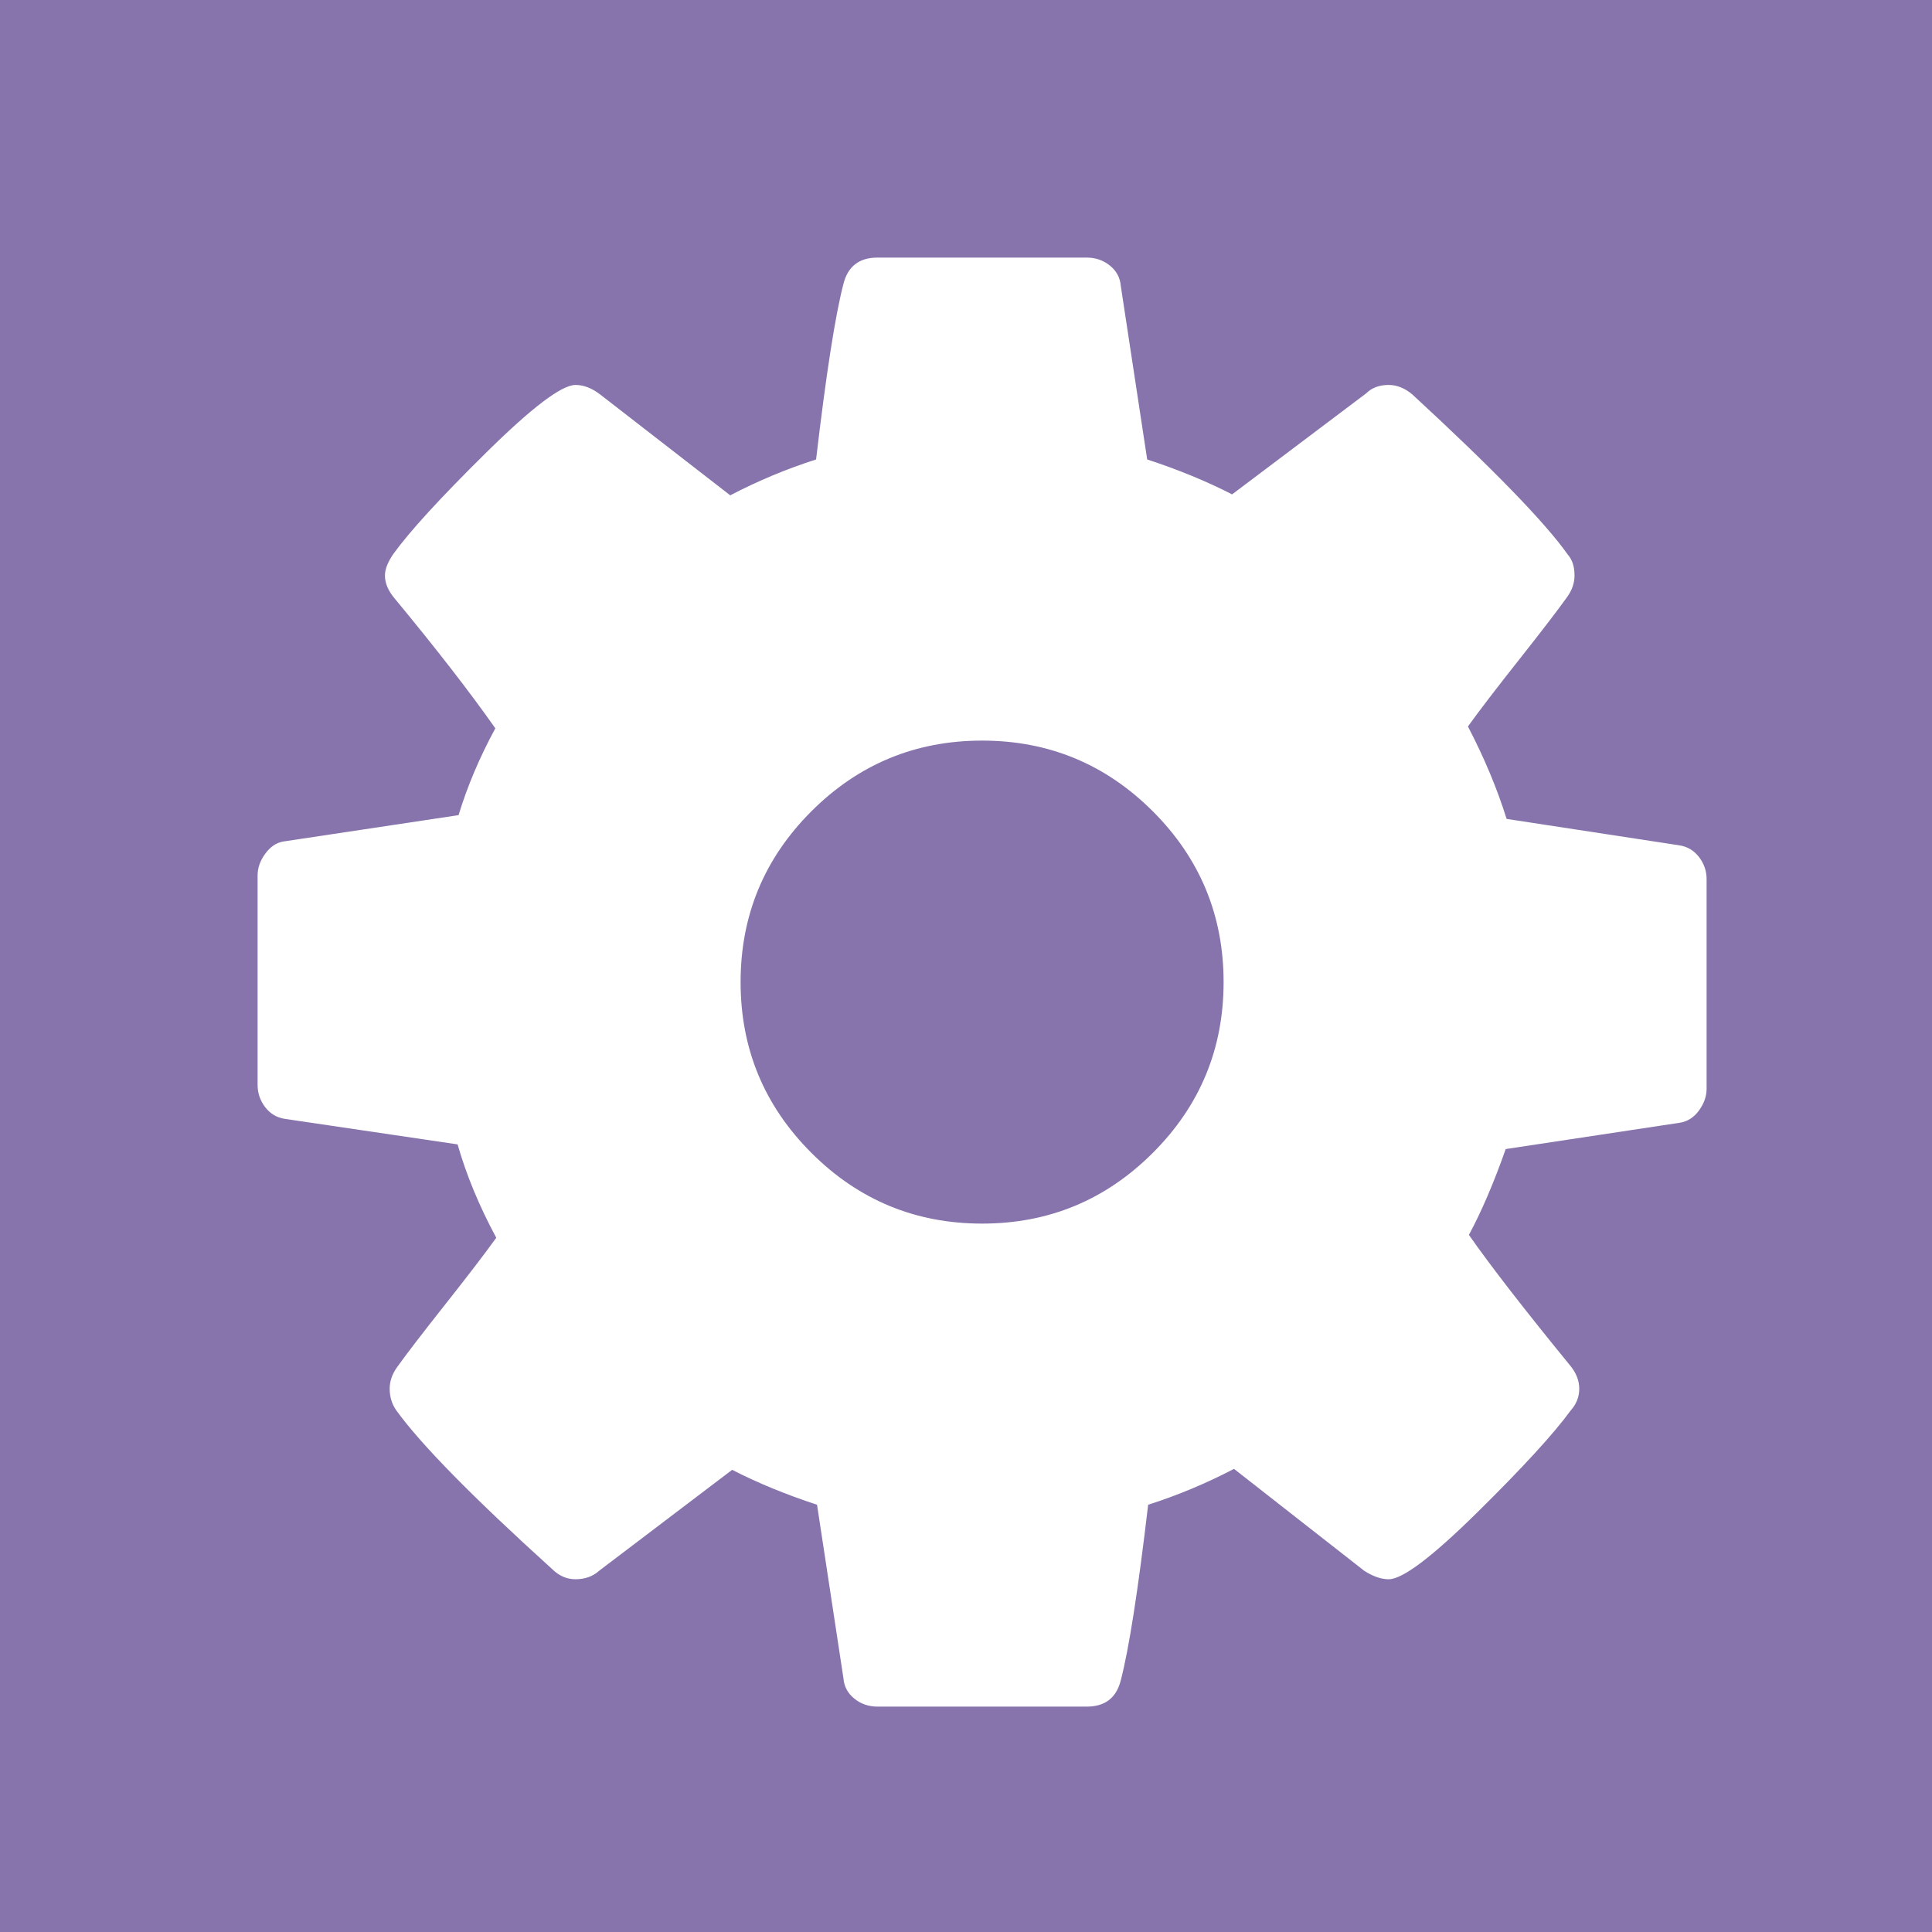 <?xml version="1.0" encoding="UTF-8"?>
<svg width="60px" height="60px" viewBox="0 0 60 60" version="1.1" xmlns="http://www.w3.org/2000/svg" xmlns:xlink="http://www.w3.org/1999/xlink">
    <!-- Generator: Sketch 51.2 (57519) - http://www.bohemiancoding.com/sketch -->
    <title>Brand/ Brandmark/ Visual-Treatment/ Innovation</title>
    <desc>Created with Sketch.</desc>
    <defs></defs>
    <g id="Brand-Guideline" stroke="none" stroke-width="1" fill="none" fill-rule="evenodd">
        <g id="Brand/-Brandmark/-Visual-Treatment/-Innovation" fill-rule="nonzero">
            <rect id="Rectangle-6" fill="#8774AC" x="0" y="0" width="60" height="60"></rect>
            <path d="M52.766,26.618 C52.609,26.413 52.405,26.291 52.151,26.252 L46.789,25.432 C46.497,24.494 46.096,23.537 45.588,22.561 C45.94,22.072 46.467,21.384 47.17,20.495 C47.873,19.606 48.371,18.957 48.664,18.547 C48.82,18.332 48.898,18.108 48.898,17.873 C48.898,17.6 48.83,17.385 48.693,17.229 C47.99,16.232 46.379,14.572 43.859,12.248 C43.626,12.053 43.381,11.955 43.127,11.955 C42.834,11.955 42.6,12.043 42.424,12.219 L38.264,15.353 C37.463,14.943 36.584,14.582 35.627,14.269 L34.807,8.879 C34.787,8.625 34.675,8.415 34.47,8.249 C34.265,8.083 34.026,8 33.752,8 L27.248,8 C26.682,8 26.33,8.273 26.193,8.82 C25.939,9.796 25.656,11.613 25.344,14.269 C24.426,14.563 23.537,14.934 22.678,15.383 L18.635,12.248 C18.381,12.053 18.127,11.955 17.873,11.955 C17.443,11.955 16.521,12.653 15.105,14.05 C13.689,15.447 12.727,16.496 12.219,17.199 C12.043,17.453 11.955,17.678 11.955,17.873 C11.955,18.108 12.053,18.342 12.248,18.576 C13.557,20.158 14.602,21.506 15.383,22.619 C14.895,23.518 14.514,24.416 14.241,25.315 L8.791,26.135 C8.576,26.174 8.391,26.301 8.235,26.516 C8.078,26.731 8,26.955 8,27.189 L8,33.693 C8,33.948 8.078,34.177 8.234,34.382 C8.391,34.587 8.596,34.71 8.85,34.748 L14.211,35.54 C14.485,36.496 14.885,37.463 15.412,38.439 C15.061,38.928 14.534,39.616 13.831,40.505 C13.128,41.394 12.629,42.043 12.336,42.453 C12.18,42.669 12.102,42.893 12.102,43.127 C12.102,43.381 12.17,43.605 12.307,43.8 C13.069,44.856 14.68,46.496 17.141,48.723 C17.356,48.938 17.6,49.045 17.873,49.045 C18.166,49.045 18.411,48.957 18.606,48.782 L22.737,45.647 C23.538,46.057 24.417,46.418 25.374,46.731 L26.194,52.121 C26.214,52.375 26.326,52.585 26.531,52.751 C26.736,52.918 26.975,53 27.249,53 L33.753,53 C34.32,53 34.671,52.727 34.808,52.18 C35.062,51.203 35.345,49.387 35.657,46.731 C36.575,46.438 37.464,46.066 38.323,45.617 L42.367,48.782 C42.64,48.957 42.894,49.045 43.128,49.045 C43.558,49.045 44.475,48.352 45.882,46.965 C47.288,45.578 48.255,44.524 48.782,43.8 C48.957,43.605 49.045,43.381 49.045,43.127 C49.045,42.873 48.948,42.628 48.752,42.395 C47.347,40.675 46.302,39.328 45.618,38.351 C46.008,37.629 46.389,36.74 46.761,35.685 L52.18,34.866 C52.414,34.826 52.61,34.699 52.766,34.484 C52.922,34.269 53,34.044 53,33.81 L53,27.307 C53.001,27.053 52.923,26.824 52.766,26.618 Z M35.803,35.802 C34.338,37.267 32.571,38 30.5,38 C28.43,38 26.662,37.267 25.197,35.802 C23.733,34.338 23,32.57 23,30.5 C23,28.43 23.732,26.662 25.197,25.197 C26.662,23.733 28.43,23 30.5,23 C32.571,23 34.338,23.733 35.803,25.197 C37.267,26.662 38,28.43 38,30.5 C38,32.57 37.268,34.338 35.803,35.802 Z" id="Shape" fill="#FFFFFF"></path>
        </g>
    </g>
</svg>